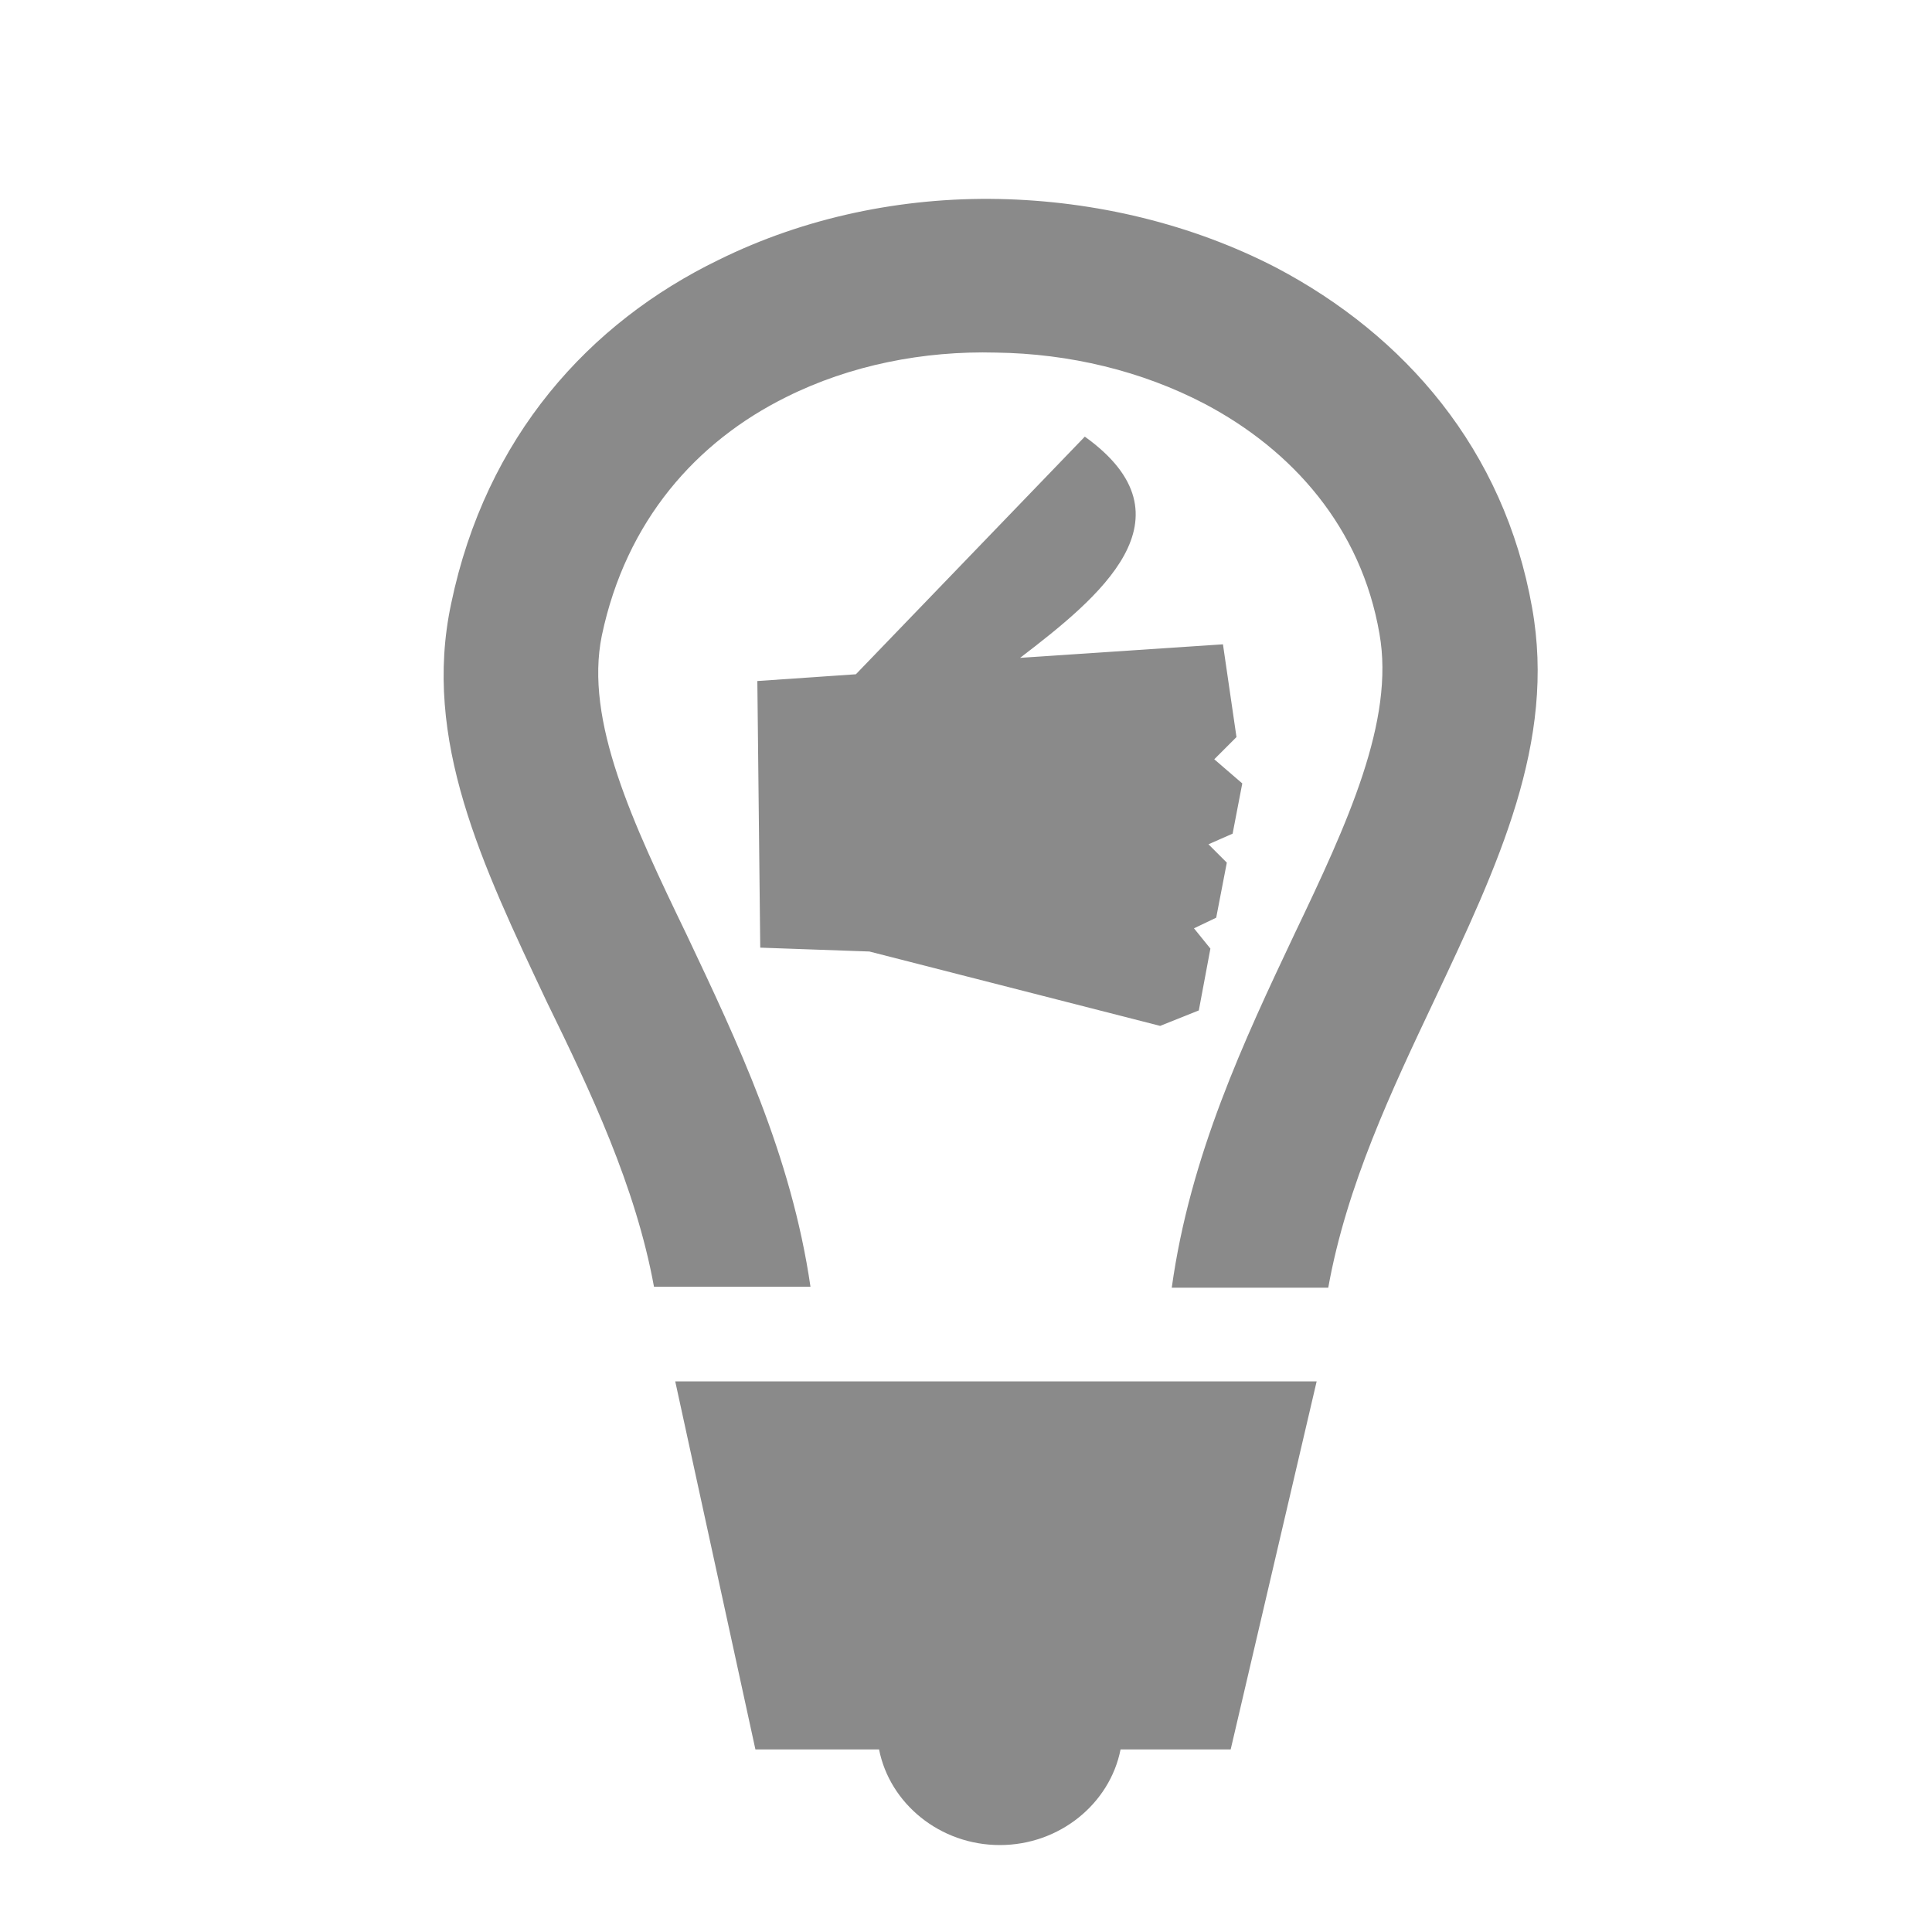<?xml version="1.0" standalone="no"?><!DOCTYPE svg PUBLIC "-//W3C//DTD SVG 1.1//EN" "http://www.w3.org/Graphics/SVG/1.1/DTD/svg11.dtd"><svg t="1496244887357" class="icon" style="" viewBox="0 0 1024 1024" version="1.1" xmlns="http://www.w3.org/2000/svg" p-id="3512" xmlns:xlink="http://www.w3.org/1999/xlink" width="200" height="200"><defs><style type="text/css"></style></defs><path d="M357.888 732.16h339.968l-45.568 195.072H593.92c-5.632 28.672-32.256 50.688-64 50.688s-58.368-22.016-64-50.688H400.384L357.888 732.16z m290.304-390.656l7.168 49.152-11.776 11.776 14.848 12.8-5.12 26.624-12.8 5.632 9.728 9.728-5.632 29.184-11.776 5.632 8.704 10.752-6.144 32.768-20.48 8.192L460.8 504.32l-57.856-2.048-1.536-141.312 52.224-3.584 121.344-125.952c59.904 43.008 7.168 85.504-34.304 117.248l107.52-7.168z m-301.568 340.48h82.944c-10.24-70.144-38.912-130.048-65.536-186.368-28.672-59.392-54.272-113.664-45.056-158.72 12.8-60.928 50.176-102.912 97.792-126.464 33.792-16.896 72.704-24.576 111.104-23.552 38.912 0.512 77.312 9.728 110.592 27.136 46.592 24.576 82.944 65.536 92.672 121.856 8.192 46.08-16.896 100.352-45.056 159.232-26.624 56.32-55.296 117.248-65.024 187.392h82.944c9.728-54.272 33.792-104.96 56.32-152.576 33.792-71.68 64.512-136.704 51.712-207.872-14.848-83.968-67.584-144.384-135.68-180.224-44.544-23.04-95.744-35.328-146.944-36.352-51.2-1.024-102.912 9.728-148.48 32.256C312.32 171.008 257.536 231.424 239.104 320c-15.36 72.192 16.384 138.24 50.688 210.944 23.04 47.104 47.104 97.792 56.832 151.04z" fill="#8a8a8a" p-id="3513"></path></svg>